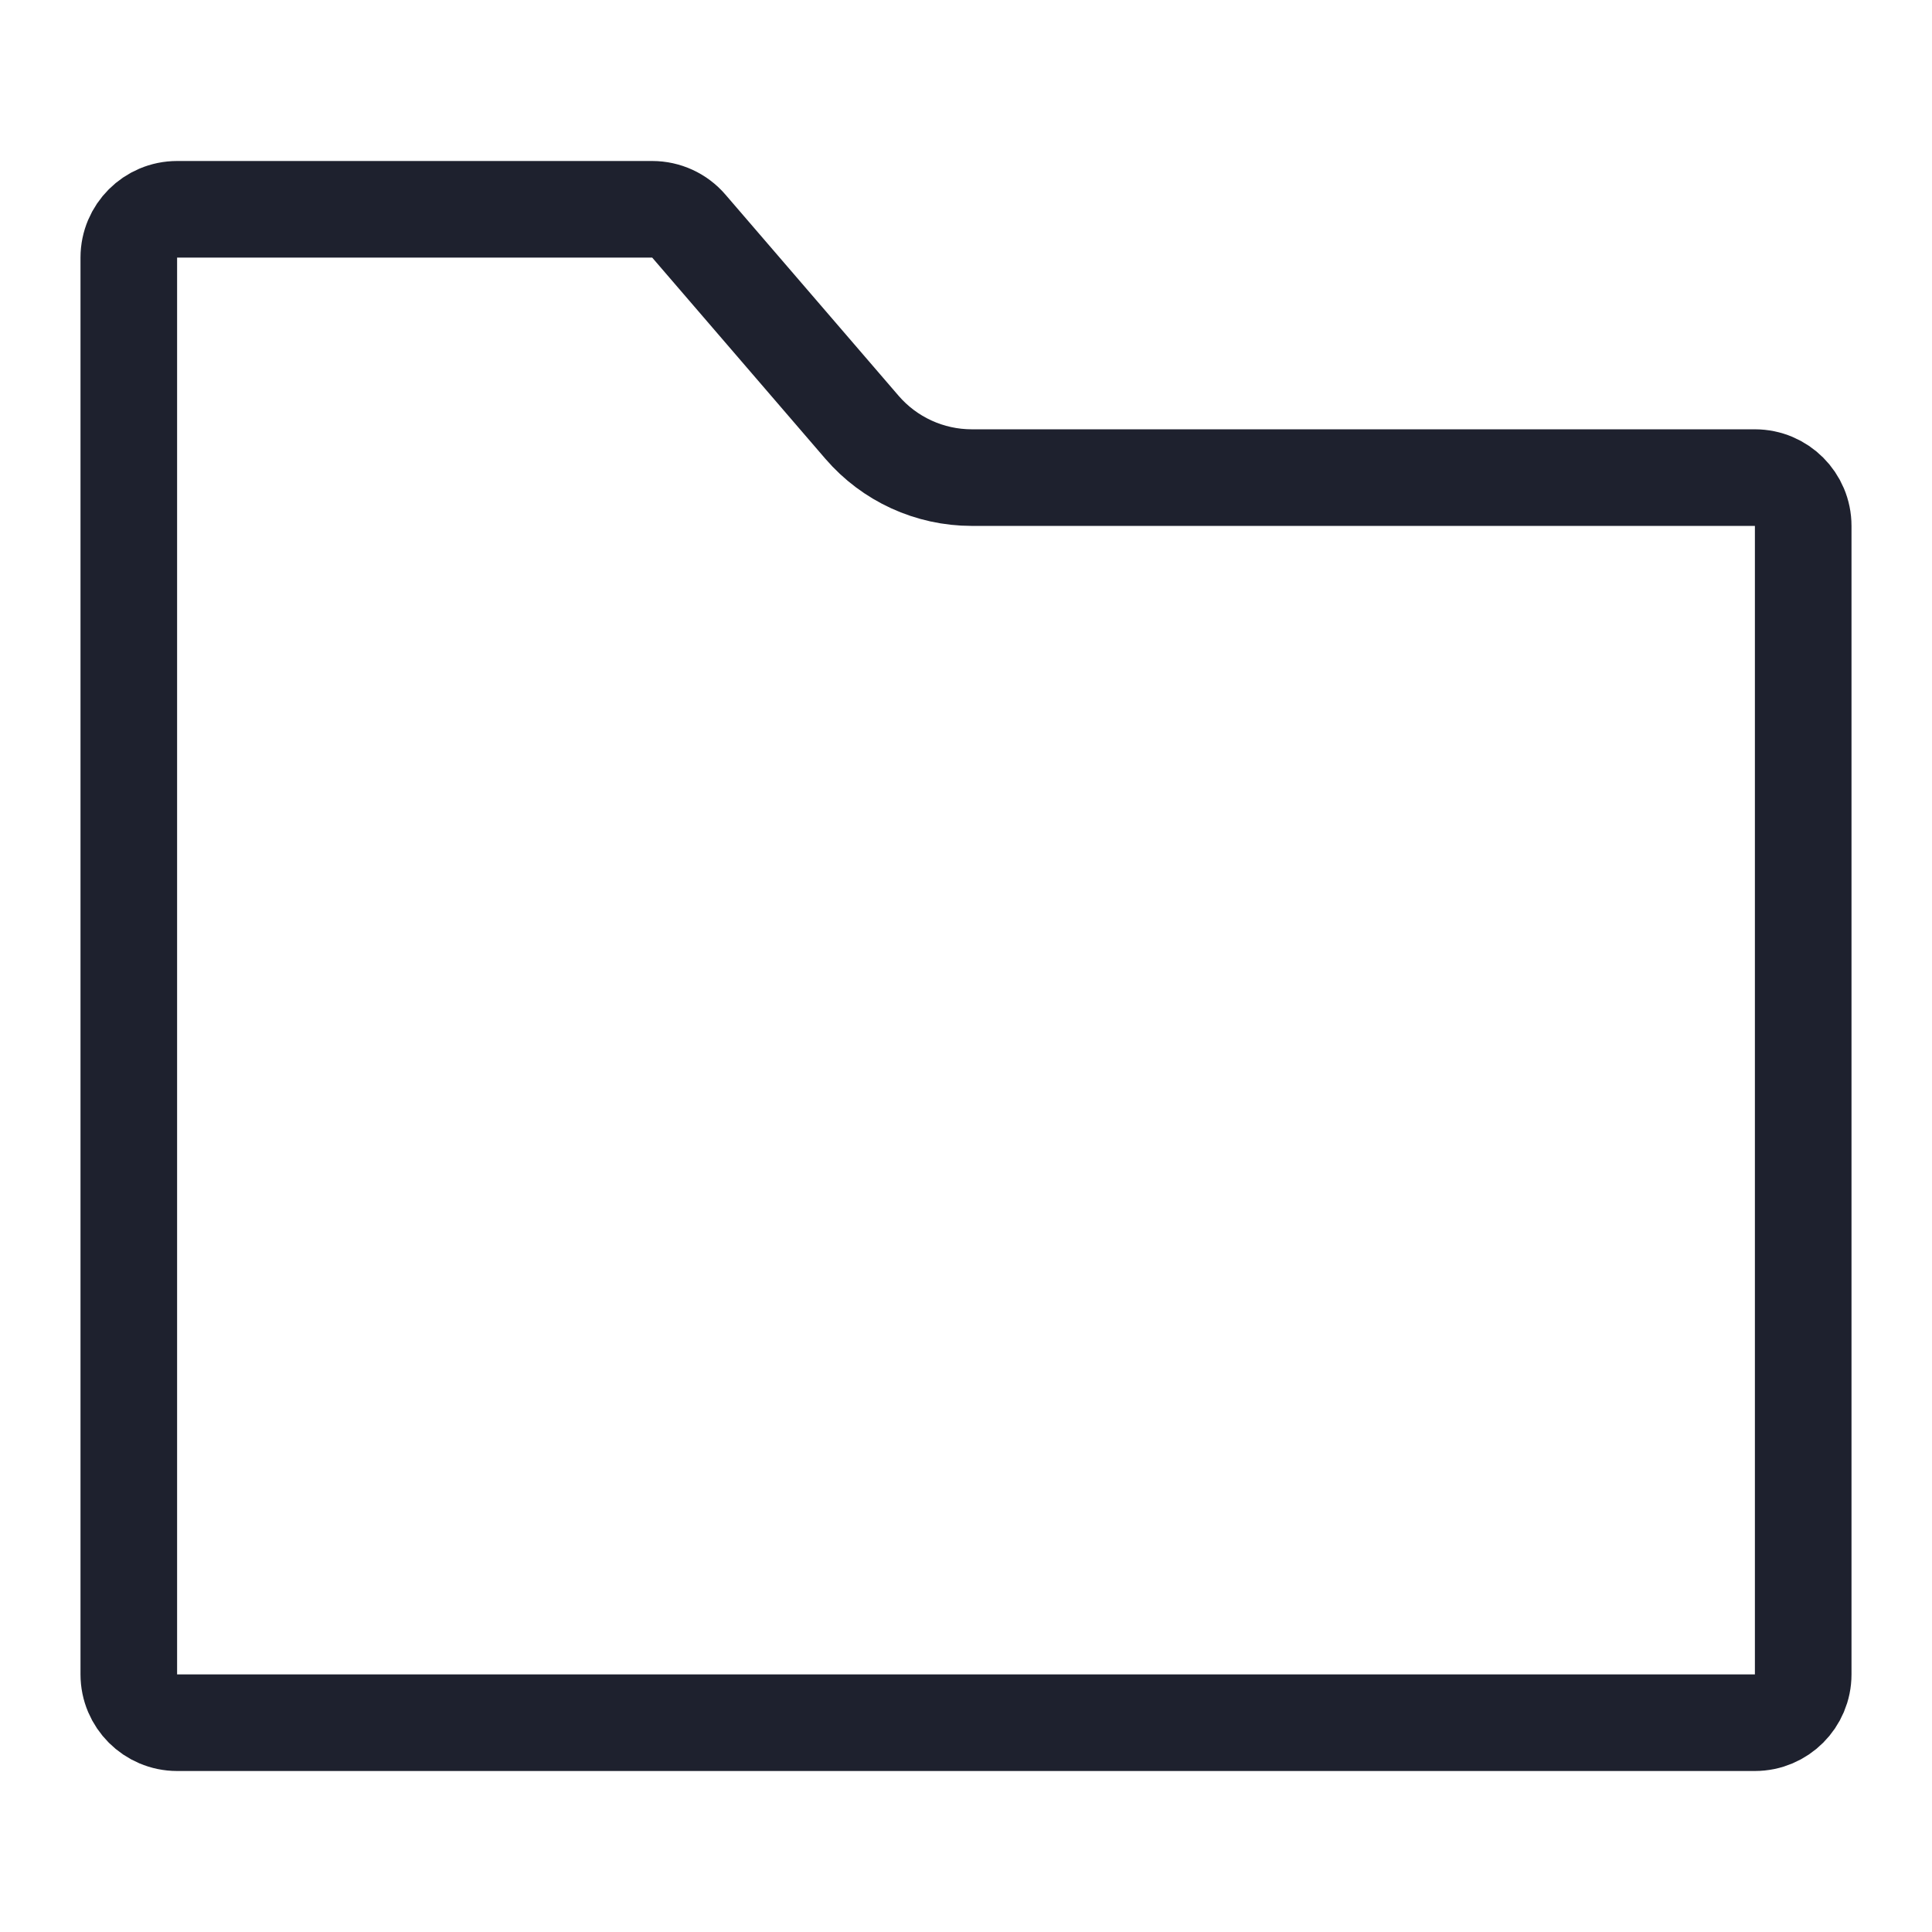 <svg width="24" height="24" viewBox="0 0 24 24" fill="none" xmlns="http://www.w3.org/2000/svg">
    <path d="M2.2 2.6H8.102C8.277 2.6 8.443 2.676 8.557 2.809L10.708 5.308C11.05 5.705 11.548 5.933 12.072 5.933H21.8C22.131 5.933 22.4 6.202 22.4 6.533V20.8C22.4 21.131 22.131 21.4 21.8 21.4H2.2C1.869 21.4 1.6 21.131 1.6 20.8V3.2C1.6 2.869 1.869 2.6 2.2 2.6Z" stroke="#1E212E" stroke-width="1.2" stroke-linecap="round"/>
</svg>
